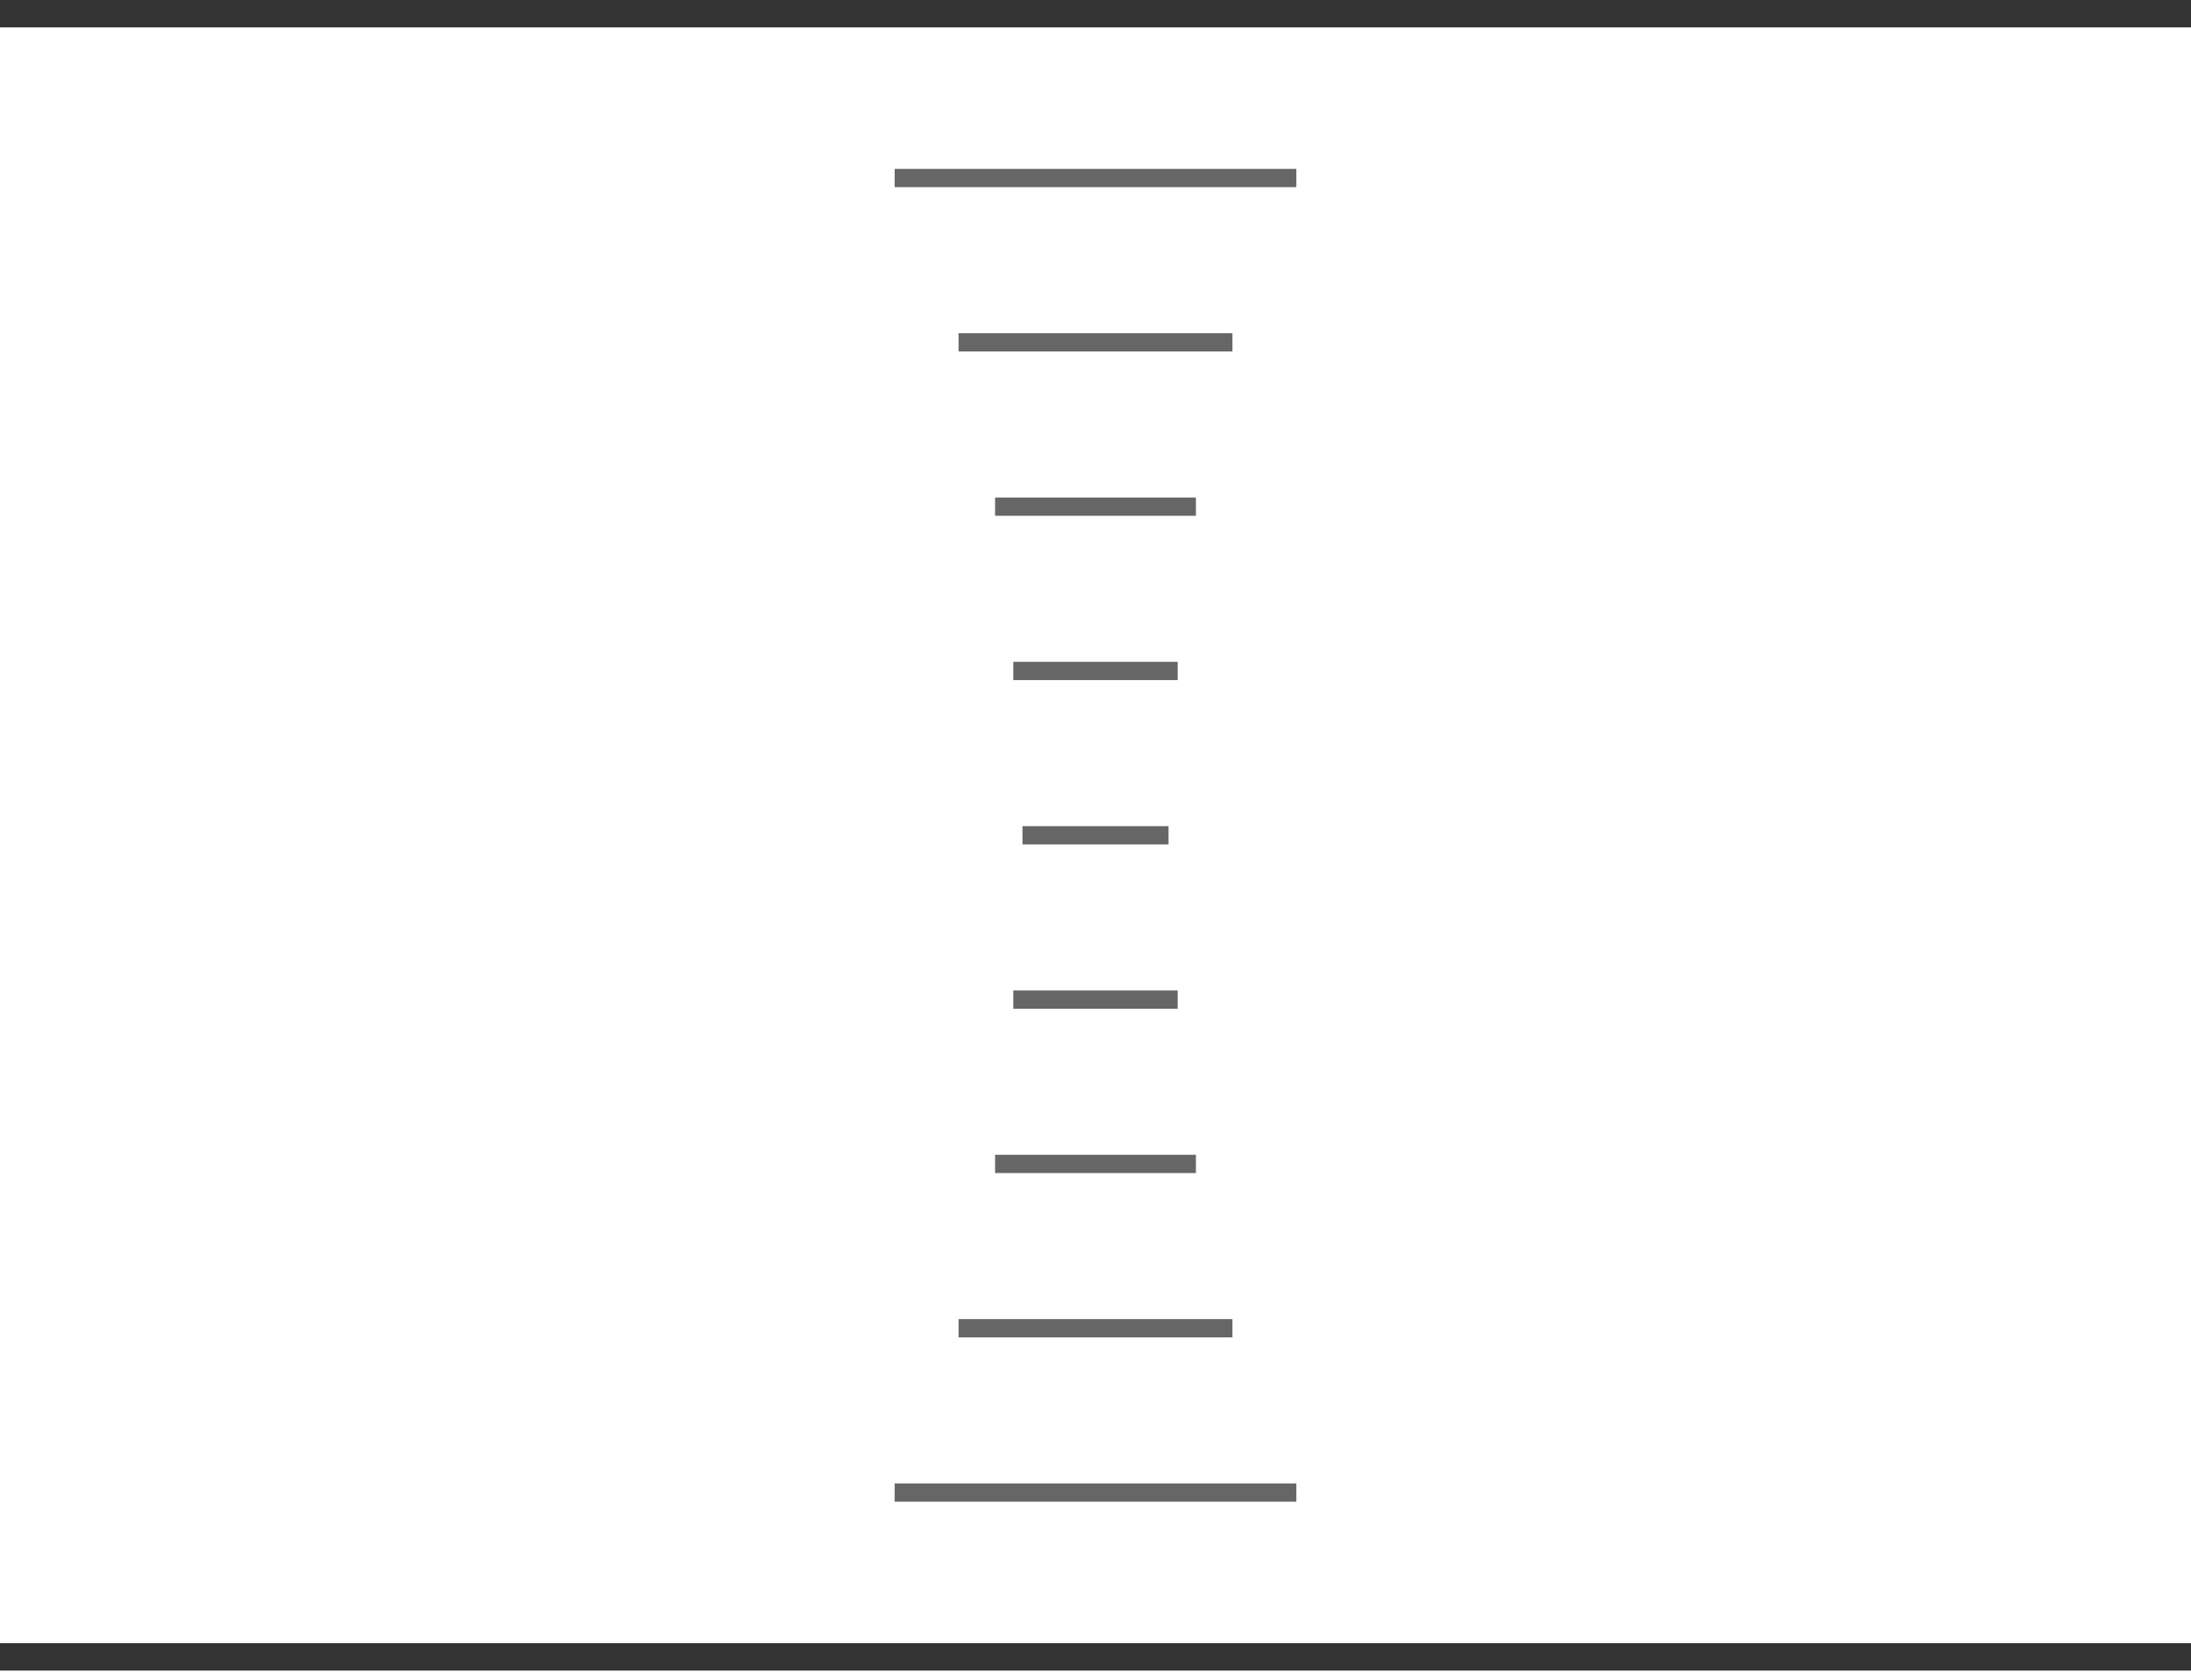<?xml version="1.0" encoding="utf-8"?>
<svg version="1.1" id="Layer_1"
xmlns="http://www.w3.org/2000/svg"
xmlns:xlink="http://www.w3.org/1999/xlink"
xmlns:author="http://www.sothink.com"
width="120px" height="92px"
xml:space="preserve">
<g id="136" transform="matrix(1, 0, 0, 1, 60, 45.75)">
<path style="fill:#000000;fill-opacity:0.6" d="M7.5,-26.5L-7.5 -26.5L-7.5 -27.5L7.5 -27.5L7.5 -26.5M11,-35.5L-11 -35.5L-11 -36.5L11 -36.5L11 -35.5M5.5,-17.5L-5.5 -17.5L-5.5 -18.5L5.5 -18.5L5.5 -17.5M4.5,-8.5L-4.5 -8.5L-4.5 -9.5L4.5 -9.5L4.5 -8.5M-7.5,26.5L7.5 26.5L7.5 27.5L-7.5 27.5L-7.5 26.5M-11,35.5L11 35.5L11 36.5L-11 36.5L-11 35.5M-4.5,8.5L4.5 8.5L4.5 9.5L-4.5 9.5L-4.5 8.5M-5.5,17.5L5.5 17.5L5.5 18.5L-5.5 18.5L-5.5 17.5M4,-0.5L4 0.5L-4 0.5L-4 -0.5L4 -0.5" />
<path style="fill:#000000;fill-opacity:0.8" d="M60,-44.25L-60 -44.25L-60 -45.75L60 -45.75L60 -44.25M-60,44.25L60 44.25L60 45.75L-60 45.75L-60 44.25" />
</g>
</svg>
